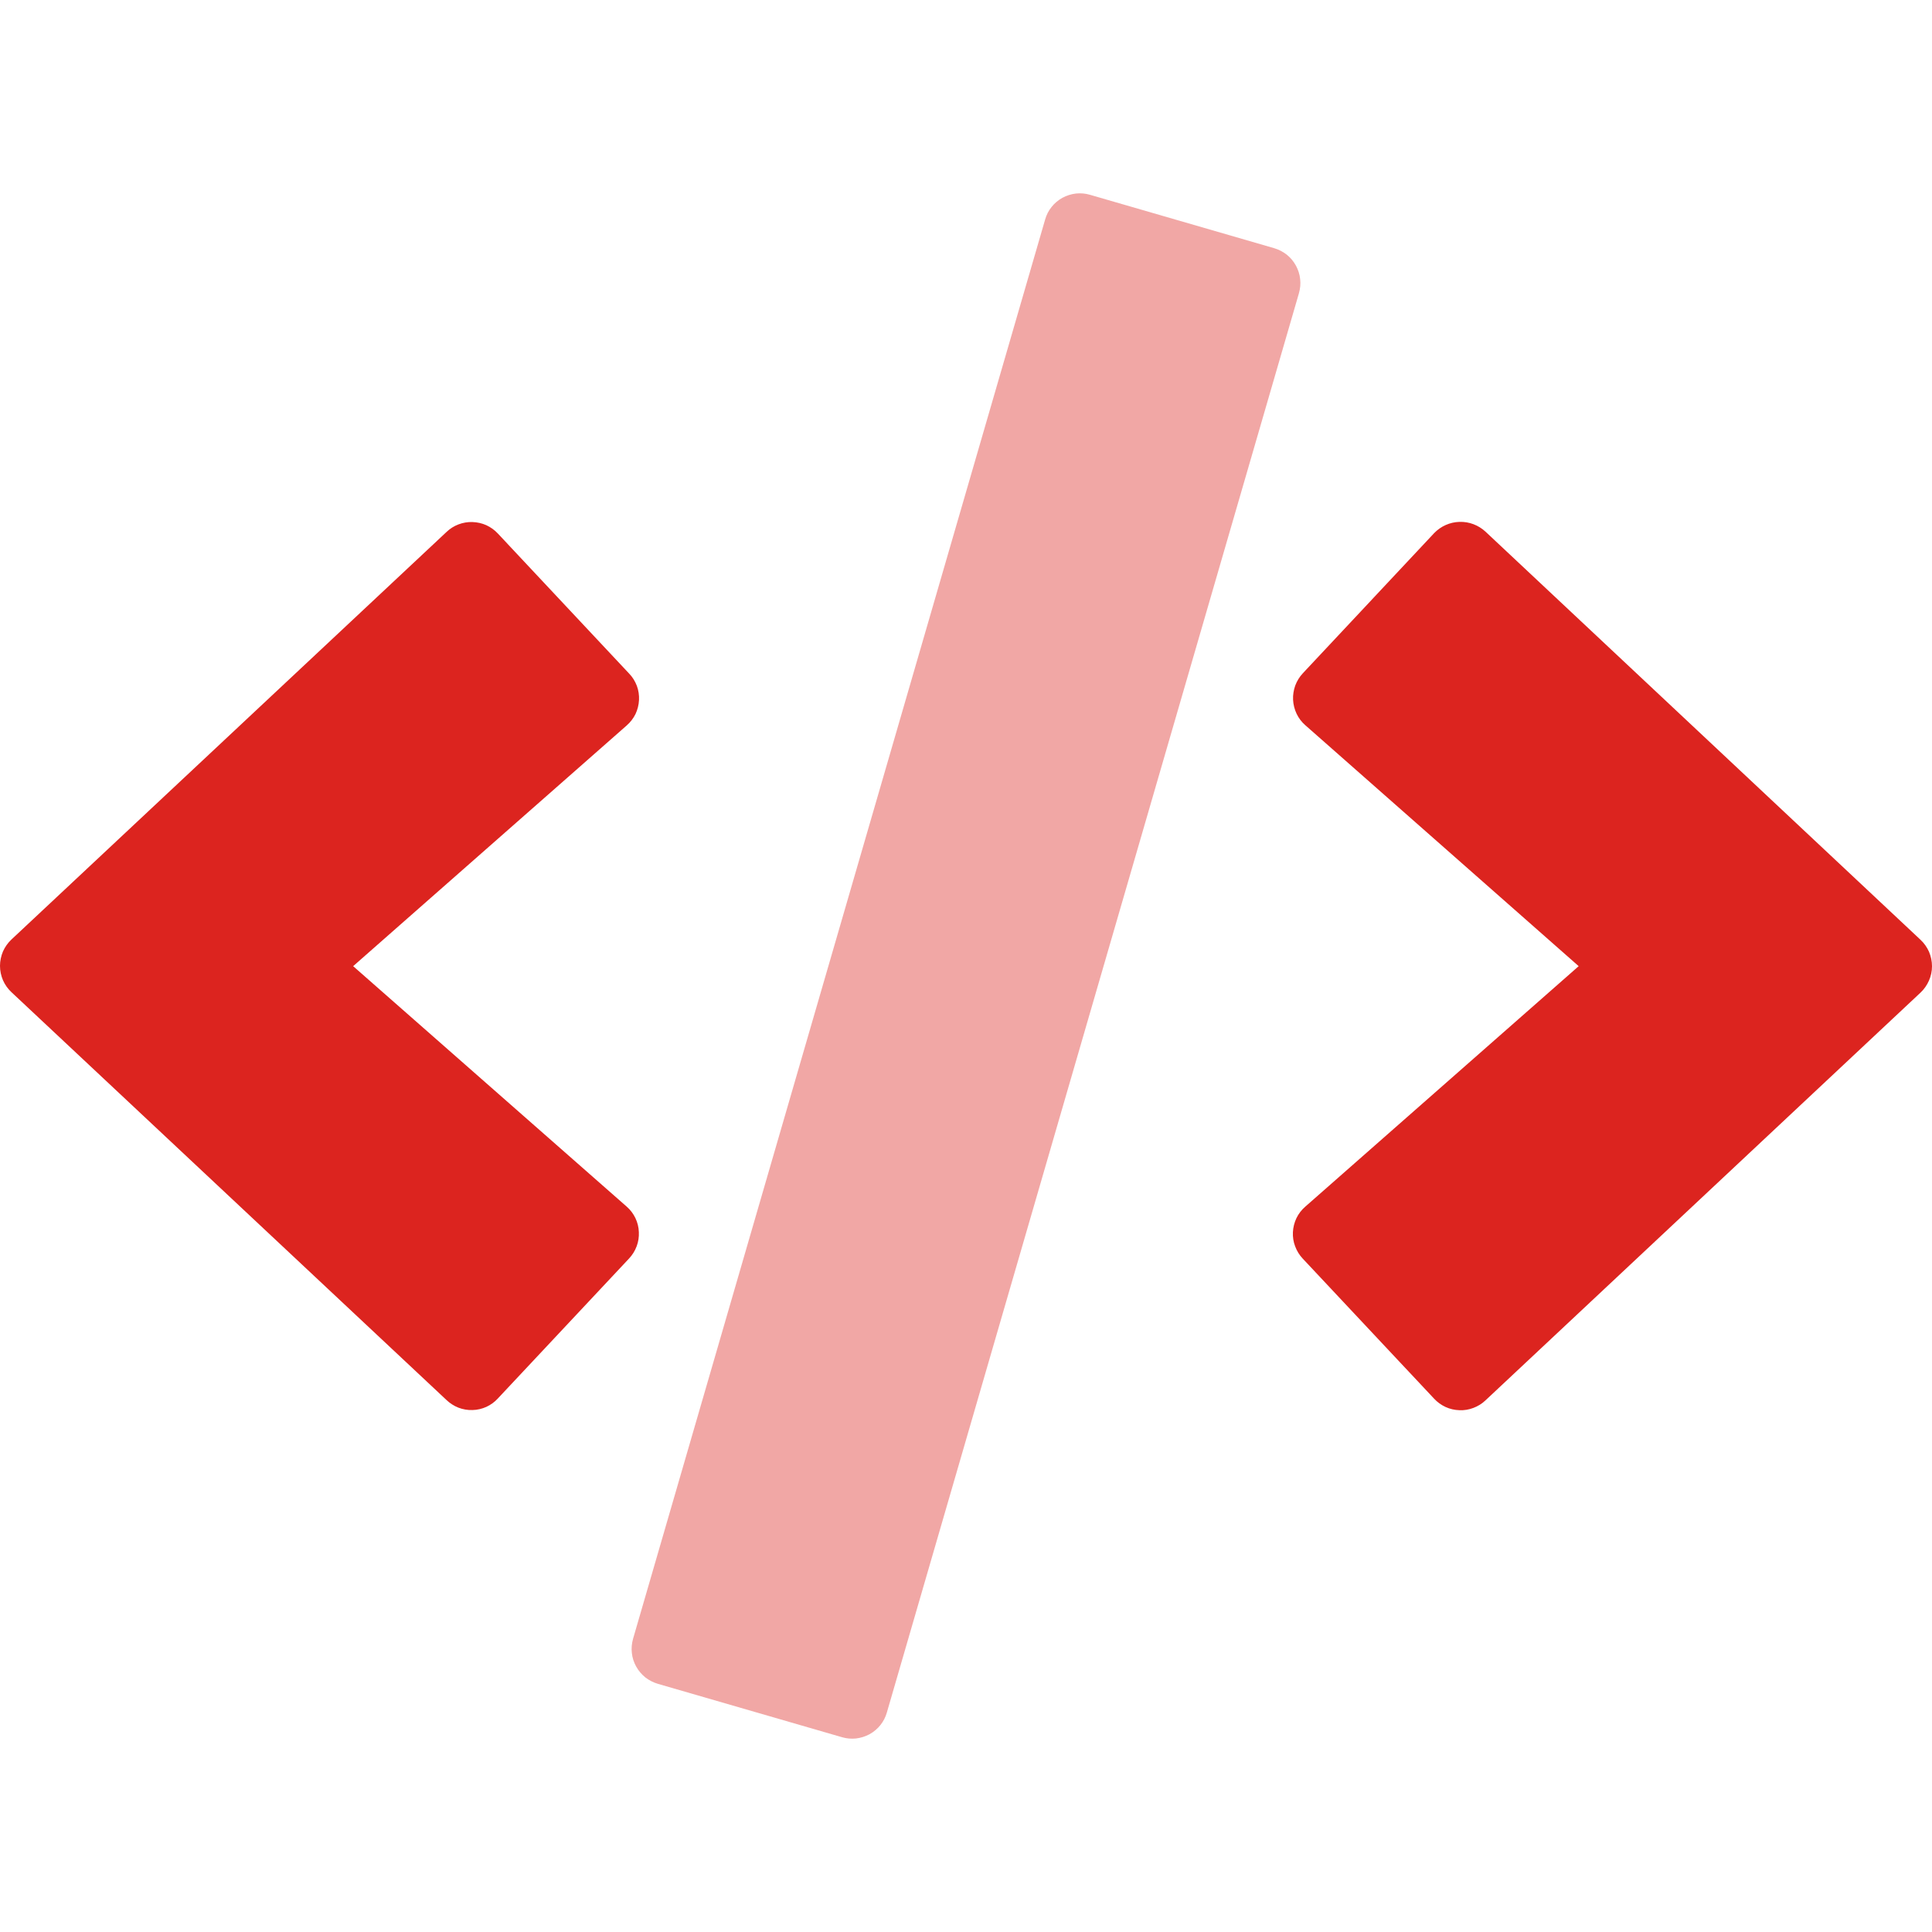 <svg width="24" height="24" viewBox="0 0 24 24" fill="none" xmlns="http://www.w3.org/2000/svg">
<path opacity="0.4" d="M15.828 3.083C15.885 3.1 15.938 3.127 15.985 3.164C16.031 3.201 16.07 3.247 16.098 3.299C16.127 3.351 16.145 3.408 16.151 3.467C16.158 3.525 16.152 3.585 16.136 3.642L11.017 21.273C11.001 21.33 10.974 21.383 10.937 21.429C10.9 21.476 10.854 21.514 10.802 21.543C10.75 21.571 10.693 21.589 10.634 21.596C10.575 21.602 10.516 21.597 10.459 21.58L8.172 20.917C8.115 20.9 8.062 20.873 8.015 20.836C7.969 20.799 7.931 20.753 7.902 20.701C7.873 20.649 7.855 20.592 7.849 20.533C7.842 20.474 7.848 20.415 7.864 20.358L12.983 2.727C12.999 2.67 13.026 2.617 13.063 2.571C13.1 2.524 13.146 2.486 13.198 2.457C13.25 2.429 13.307 2.411 13.366 2.404C13.425 2.398 13.484 2.403 13.541 2.42L15.828 3.083Z" fill="#DC241F"/>
<path d="M23.857 11.674L18.453 6.604C18.365 6.523 18.25 6.479 18.13 6.483C18.011 6.486 17.898 6.537 17.815 6.623L16.184 8.364C16.143 8.408 16.111 8.46 16.09 8.516C16.07 8.573 16.06 8.633 16.063 8.693C16.066 8.753 16.081 8.812 16.107 8.867C16.133 8.921 16.169 8.969 16.215 9.009L19.611 12.002L16.214 14.99C16.168 15.03 16.131 15.078 16.105 15.132C16.079 15.187 16.064 15.246 16.061 15.306C16.058 15.366 16.067 15.427 16.089 15.483C16.11 15.54 16.142 15.591 16.183 15.635L17.815 17.375C17.855 17.418 17.903 17.453 17.957 17.478C18.011 17.503 18.069 17.516 18.129 17.518C18.188 17.521 18.247 17.511 18.302 17.49C18.358 17.469 18.409 17.438 18.452 17.397L23.856 12.332C23.901 12.29 23.937 12.239 23.962 12.182C23.987 12.126 24 12.065 24 12.003C24 11.941 23.987 11.88 23.963 11.823C23.938 11.767 23.902 11.716 23.857 11.674ZM7.815 8.367L6.184 6.627C6.144 6.584 6.095 6.549 6.041 6.524C5.987 6.5 5.929 6.487 5.869 6.485C5.81 6.483 5.751 6.493 5.696 6.514C5.64 6.535 5.59 6.567 5.547 6.608L0.143 11.67C0.098 11.712 0.062 11.763 0.037 11.819C0.013 11.876 0 11.937 0 11.998C0 12.06 0.013 12.121 0.037 12.177C0.062 12.234 0.098 12.284 0.143 12.326L5.547 17.392C5.59 17.433 5.64 17.465 5.696 17.487C5.751 17.508 5.81 17.518 5.869 17.516C5.929 17.515 5.987 17.501 6.041 17.477C6.095 17.452 6.144 17.417 6.184 17.373L7.815 15.633C7.856 15.589 7.888 15.538 7.909 15.481C7.93 15.425 7.939 15.365 7.936 15.305C7.934 15.244 7.919 15.185 7.893 15.131C7.867 15.077 7.83 15.028 7.785 14.989L4.387 12.002L7.784 9.013C7.83 8.973 7.867 8.925 7.894 8.871C7.92 8.816 7.935 8.757 7.938 8.696C7.941 8.636 7.932 8.576 7.911 8.519C7.889 8.462 7.857 8.41 7.815 8.367Z" fill="#DC241F"/>
</svg>
